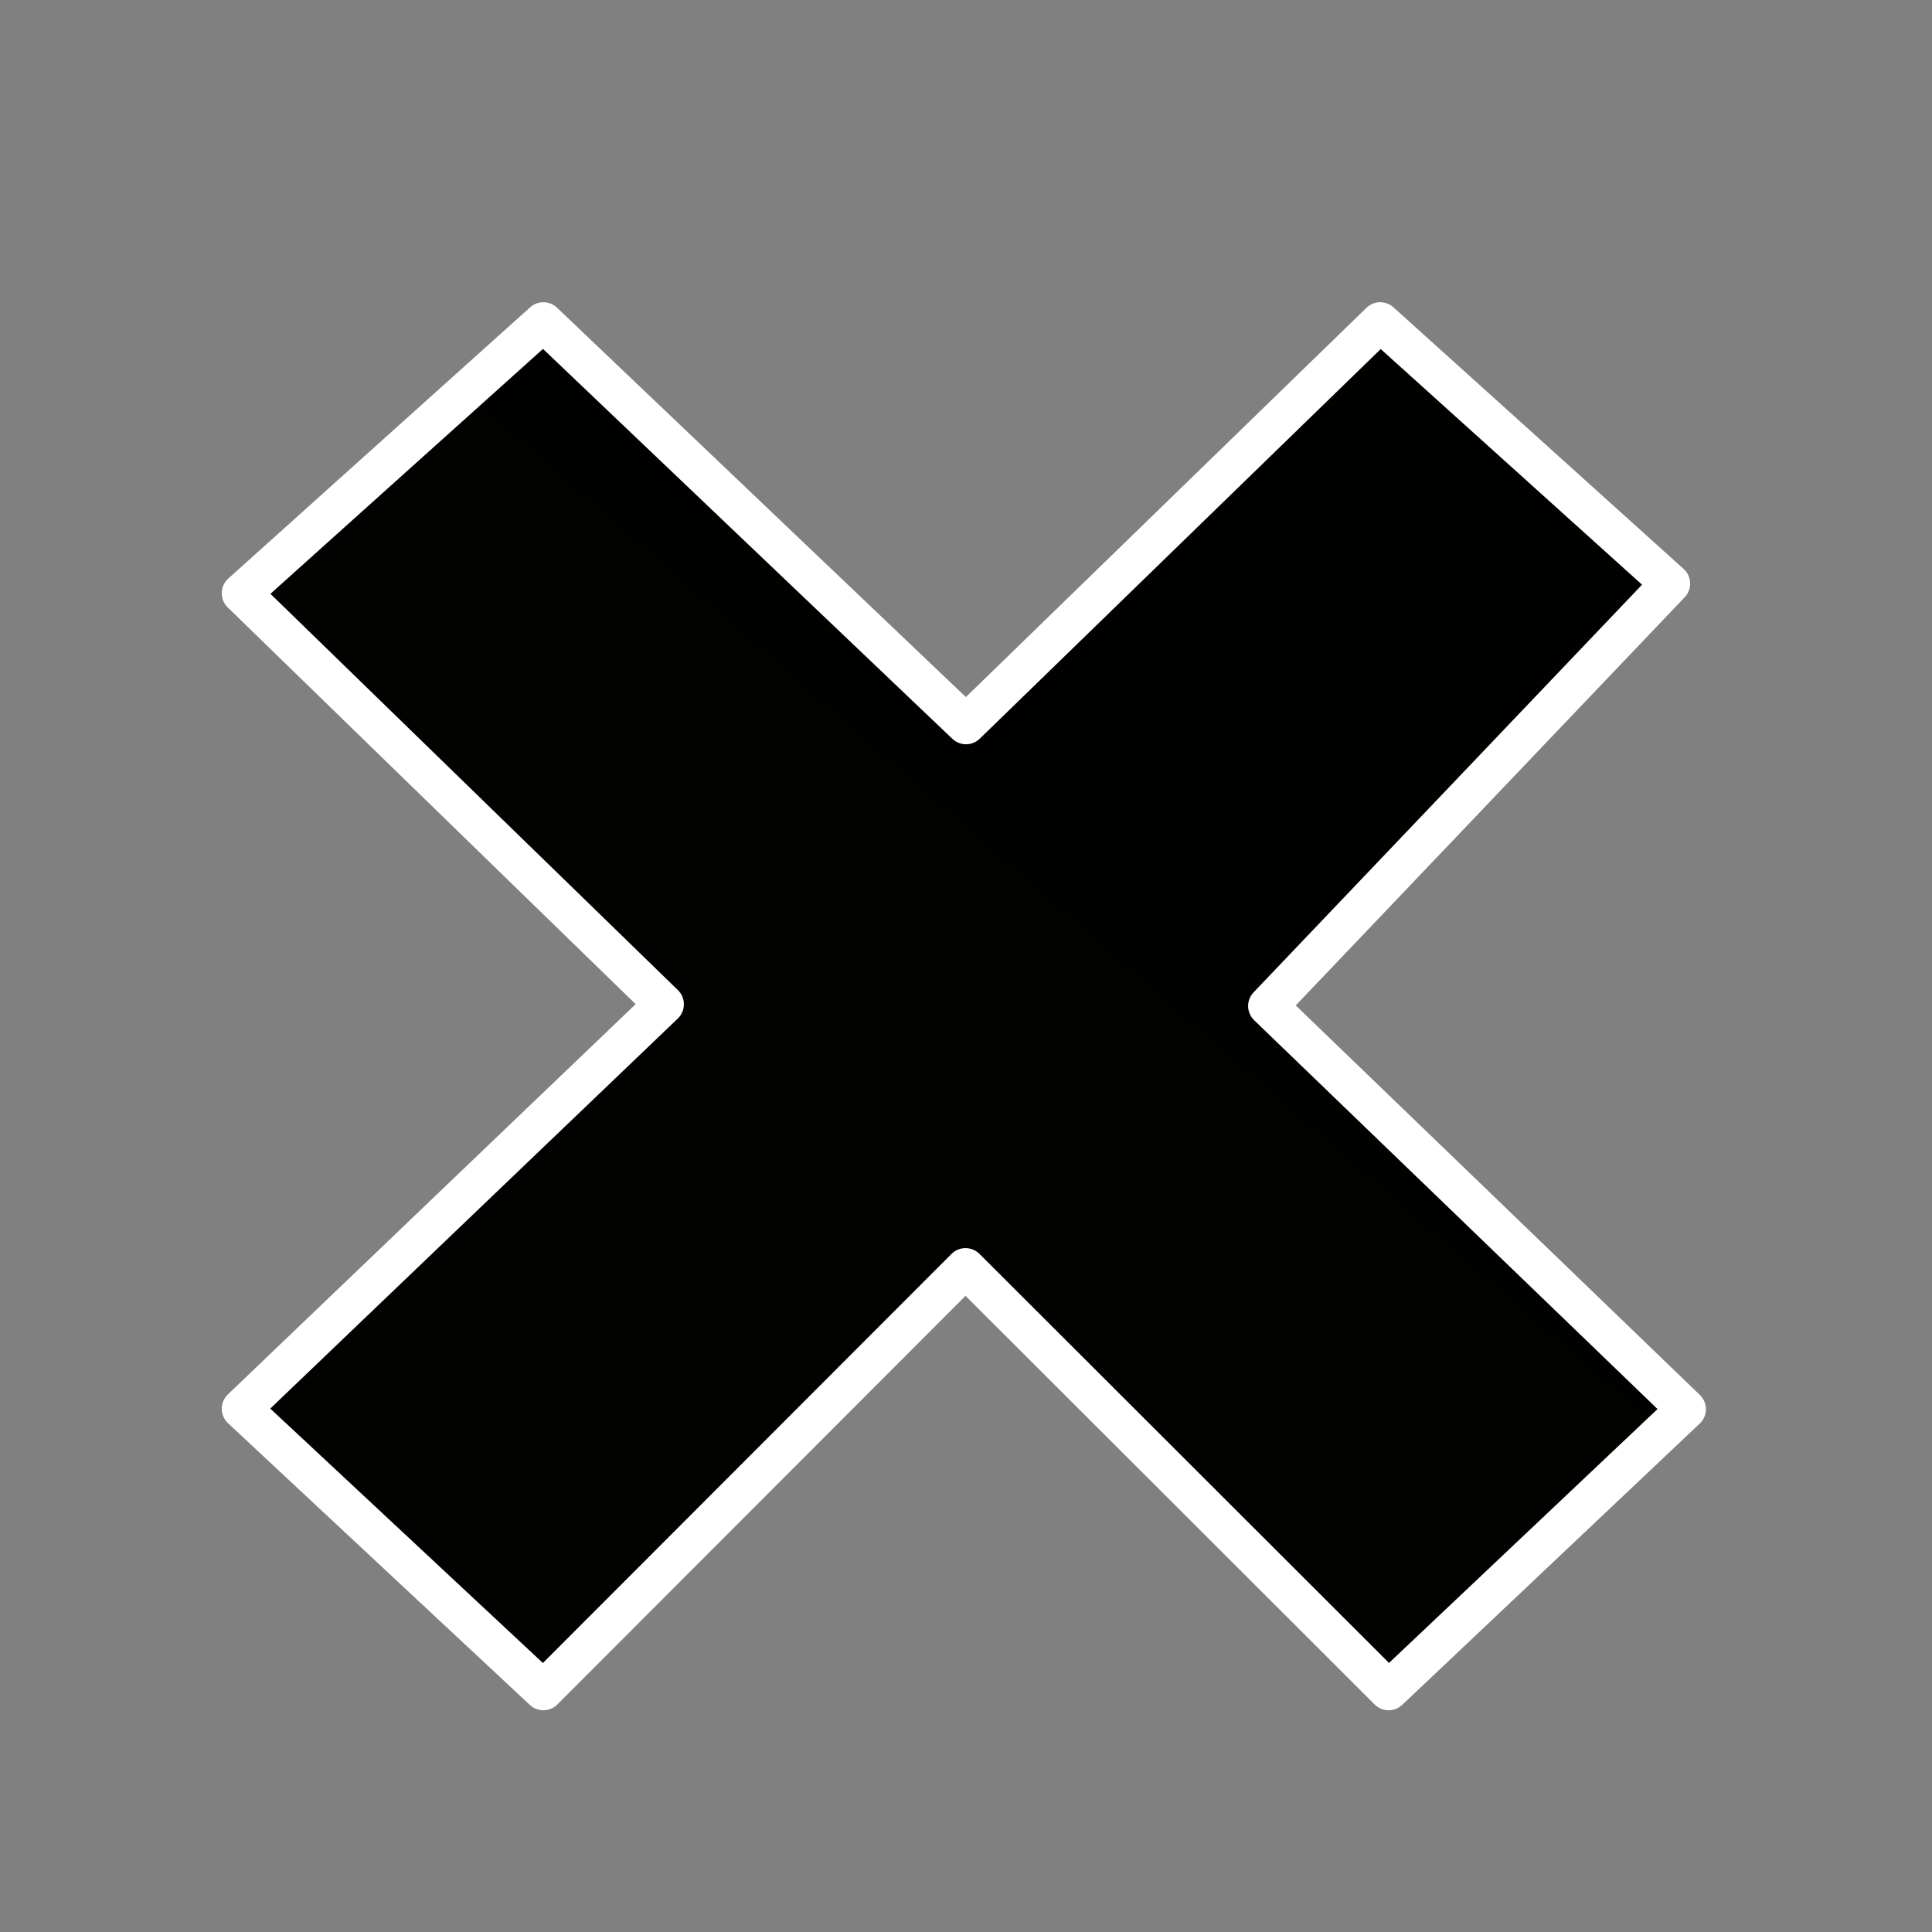 <?xml version="1.0" encoding="UTF-8" standalone="no"?>
<!-- Created with Inkscape (http://www.inkscape.org/) -->

<svg
   xmlns:dc="http://purl.org/dc/elements/1.1/"
   xmlns:cc="http://creativecommons.org/ns#"
   xmlns:rdf="http://www.w3.org/1999/02/22-rdf-syntax-ns#"
   xmlns:svg="http://www.w3.org/2000/svg"
   xmlns="http://www.w3.org/2000/svg"
   xmlns:xlink="http://www.w3.org/1999/xlink"
   xmlns:sodipodi="http://sodipodi.sourceforge.net/DTD/sodipodi-0.dtd"
   xmlns:inkscape="http://www.inkscape.org/namespaces/inkscape"
   id="svg2405"
   height="48"
   width="48"
   version="1.1"
   inkscape:version="0.48.1 r9760"
   sodipodi:docname="emblem-noread.svg">
  <rect width="100%" height="100%" fill="#808080" stroke="none"/>
  <sodipodi:namedview
     pagecolor="#ffffff"
     bordercolor="#666666"
     borderopacity="1"
     objecttolerance="10"
     gridtolerance="10"
     guidetolerance="10"
     inkscape:pageopacity="0"
     inkscape:pageshadow="2"
     inkscape:window-width="1052"
     inkscape:window-height="896"
     id="namedview17"
     showgrid="false"
     inkscape:zoom="6.6041667"
     inkscape:cx="24.908518"
     inkscape:cy="27.785488"
     inkscape:window-x="209"
     inkscape:window-y="31"
     inkscape:window-maximized="0"
     inkscape:current-layer="layer1" />
  <defs
     id="defs2407">
    <linearGradient
       id="linearGradient3815">
      <stop
         style="stop-color:#020300;stop-opacity:1;"
         offset="0"
         id="stop3817" />
      <stop
         style="stop-color:#000000;stop-opacity:1;"
         offset="1"
         id="stop3819" />
    </linearGradient>
    <radialGradient
       id="radialGradient2177"
       gradientUnits="userSpaceOnUse"
       cy="35.127"
       cx="23.071"
       gradientTransform="matrix(.915 .013 -.008 .214 2.254 27.189)"
       r="10.319">
      <stop
         id="stop2093"
         offset="0" />
      <stop
         id="stop2095"
         style="stop-opacity:0"
         offset="1" />
    </radialGradient>
    <linearGradient
       id="linearGradient2181"
       y2="32.85"
       gradientUnits="userSpaceOnUse"
       x2="16.145"
       gradientTransform="matrix(1.032 -1.029 1.032 1.029 -26.553 23.964)"
       y1="17.13"
       x1="31.865">
      <stop
         id="stop7918"
         style="stop-color:#fff"
         offset="0" />
      <stop
         id="stop7920"
         style="stop-color:#fff;stop-opacity:.34"
         offset="1" />
    </linearGradient>
    <linearGradient
       id="linearGradient2179"
       y2="46.421"
       gradientUnits="userSpaceOnUse"
       x2="34.163"
       gradientTransform="matrix(1.032 -1.029 1.032 1.029 -59.146 28.538)"
       y1="30.701"
       x1="49.882">
      <stop
         id="stop1324"
         style="stop-color:#b4b4b4"
         offset="0" />
      <stop
         id="stop1326"
         style="stop-color:#505050"
         offset="1" />
    </linearGradient>
    <linearGradient
       inkscape:collect="always"
       xlink:href="#linearGradient3815"
       id="linearGradient3821"
       x1="17.471"
       y1="33.782"
       x2="54.799"
       y2="-9.221"
       gradientUnits="userSpaceOnUse" />
  </defs>
  <g
     id="layer1">
    <path
       id="text1314"
       style="stroke-linejoin:round;stroke:#ffffff;stroke-width:0.982;fill:url(#linearGradient3821);stroke-opacity:1;fill-opacity:1"
       d="m41.892 35.011-10.392-10.017 10-10.494-7.209-6.5-10.291 10-10.5-10-7.5 6.739 10.5 10.212-10.5 10.049 7.5 7 10.488-10.5 10.512 10.5 7.392-6.989z" />
  </g>
</svg>
